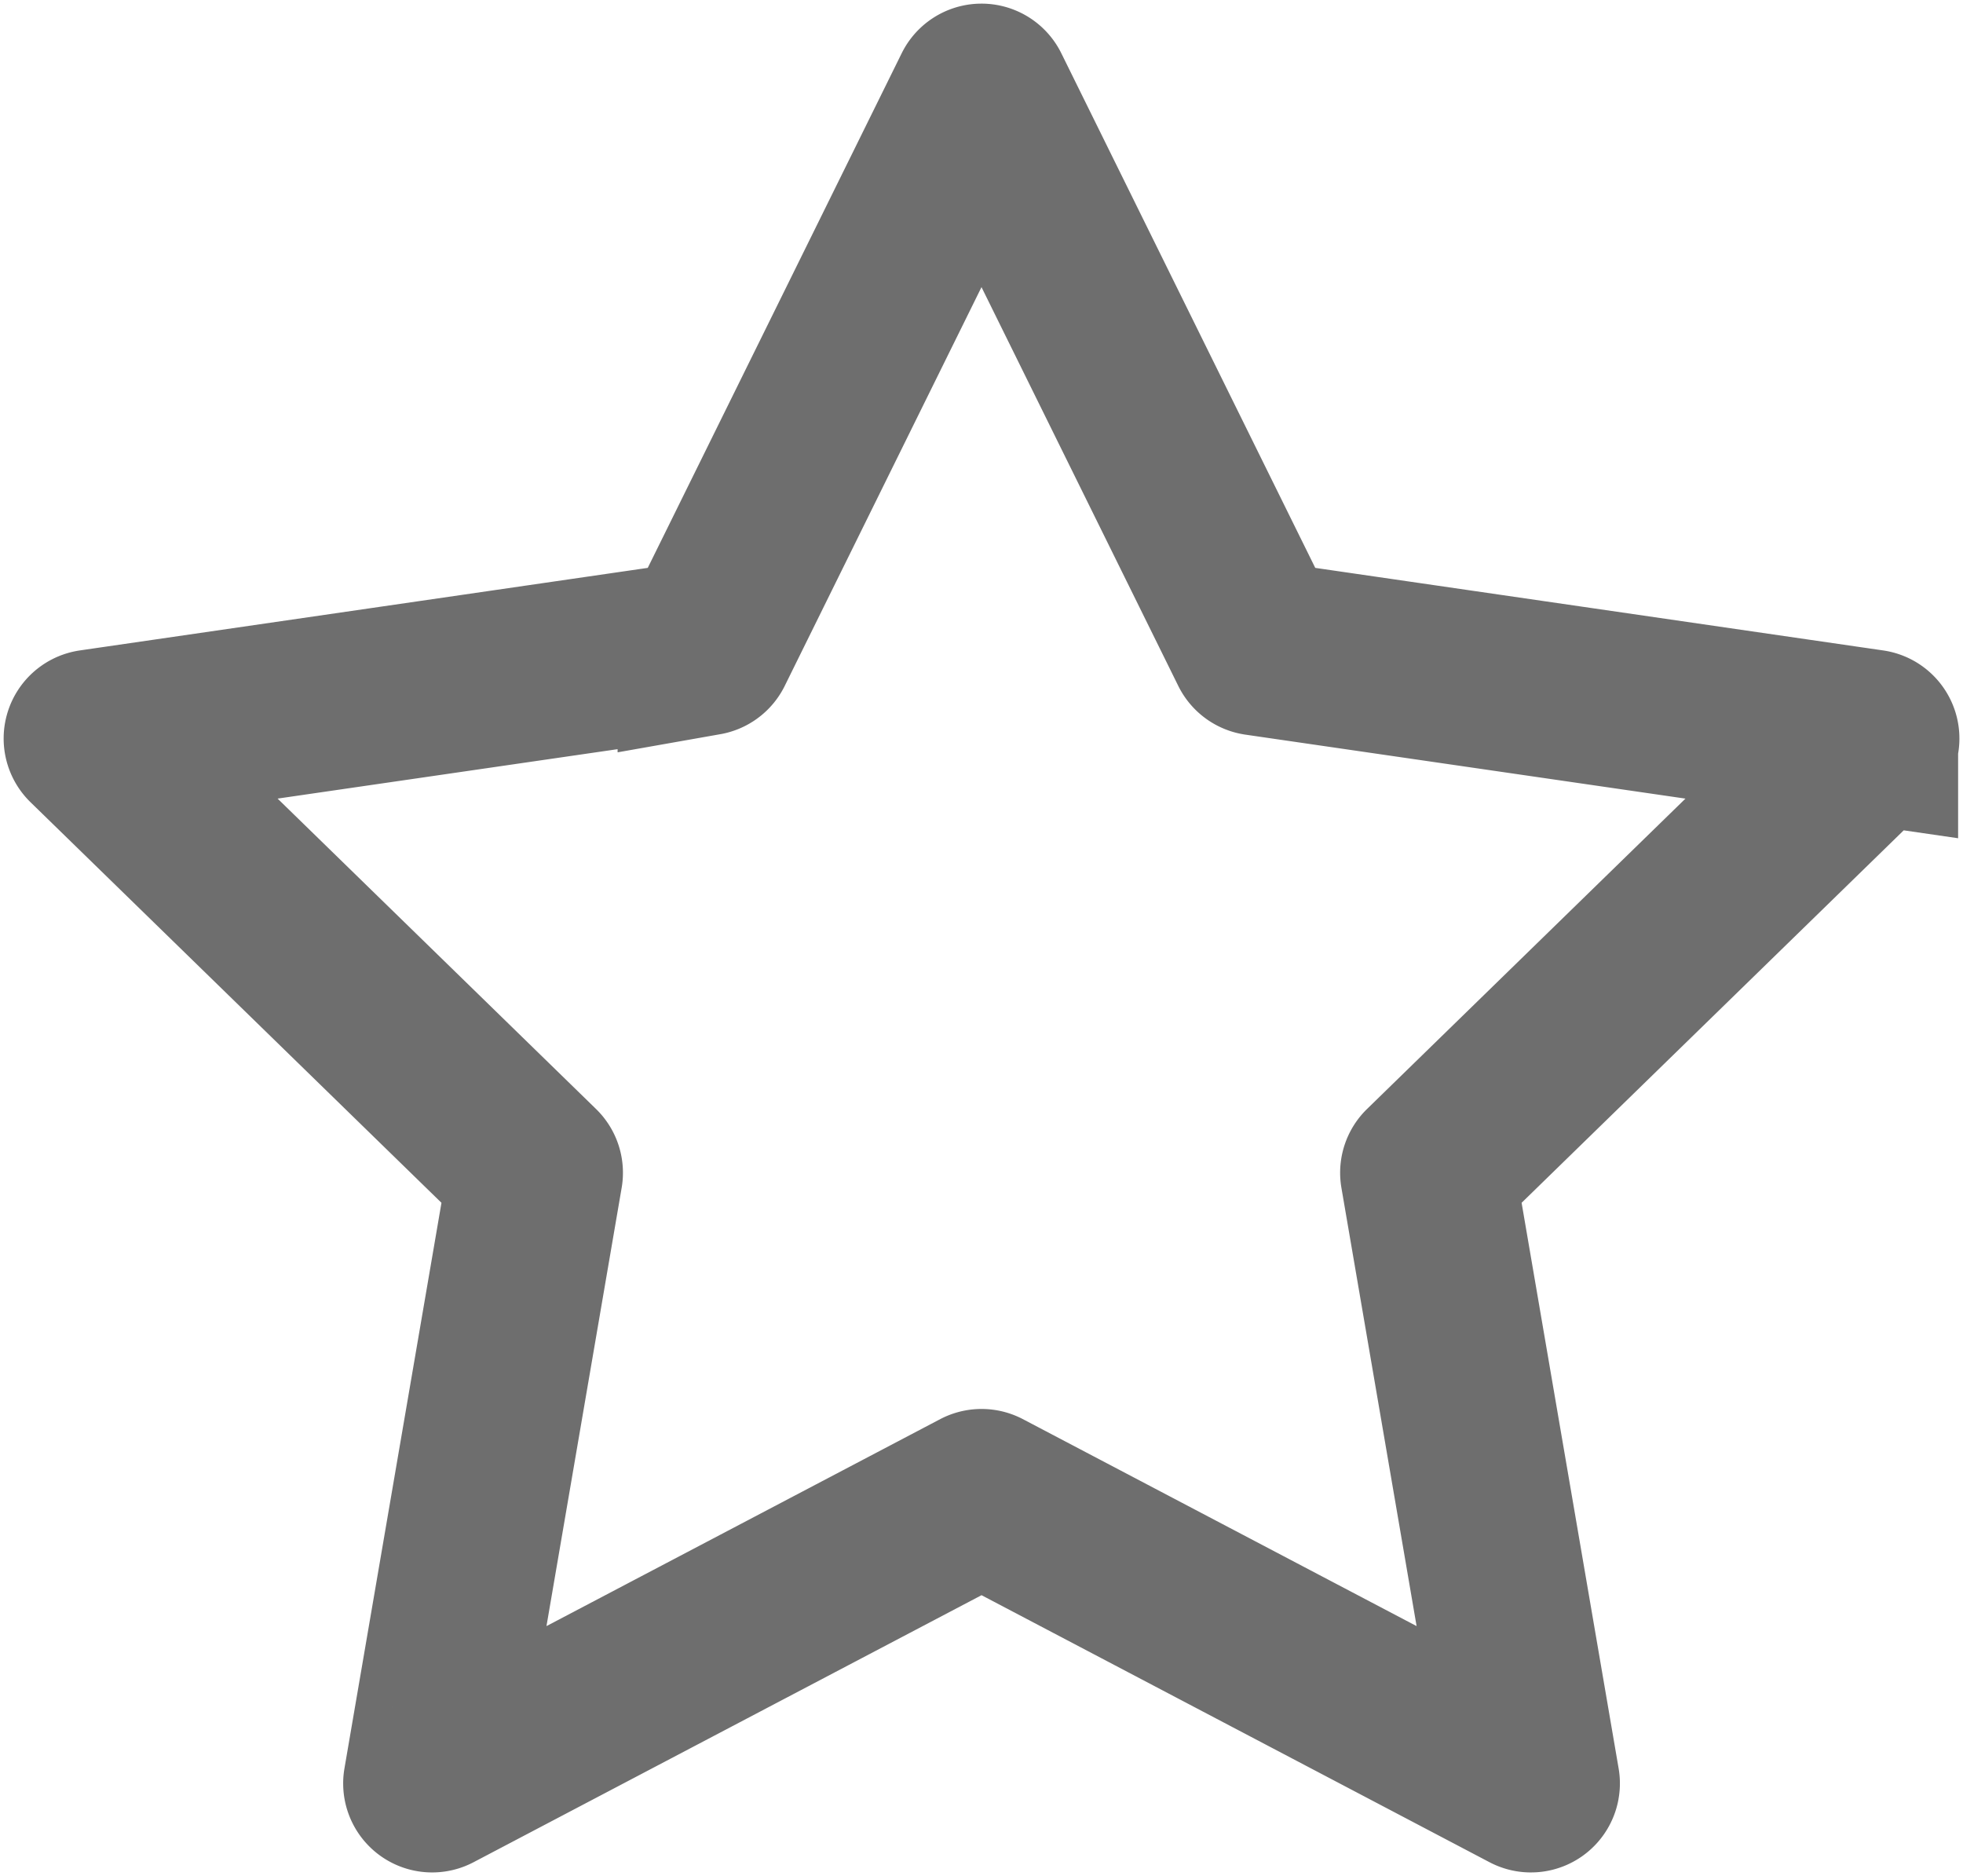 <svg xmlns="http://www.w3.org/2000/svg" viewBox="0 0 269.12 257.19"><defs><style>.cls-1{fill:none;stroke:#6e6e6e;stroke-miterlimit:10;stroke-width:24px;}</style></defs><g id="Layer_2" data-name="Layer 2"><g id="Layer_1-2" data-name="Layer 1"><path class="cls-1" d="M134.74,12.61,172.3,88.72a.21.21,0,0,0,.15.11l84,12.21a.2.2,0,0,1,.12.34l-60.78,59.24a.2.2,0,0,0-.06.18l14.35,83.65a.2.2,0,0,1-.29.21l-75.13-39.49a.21.21,0,0,0-.19,0L59.34,244.66a.2.2,0,0,1-.29-.21L73.4,160.8a.2.2,0,0,0-.06-.18L12.56,101.38a.2.2,0,0,1,.11-.34l84-12.21a.21.21,0,0,0,.15-.11l37.56-76.11A.2.2,0,0,1,134.74,12.61Z"/></g></g></svg>